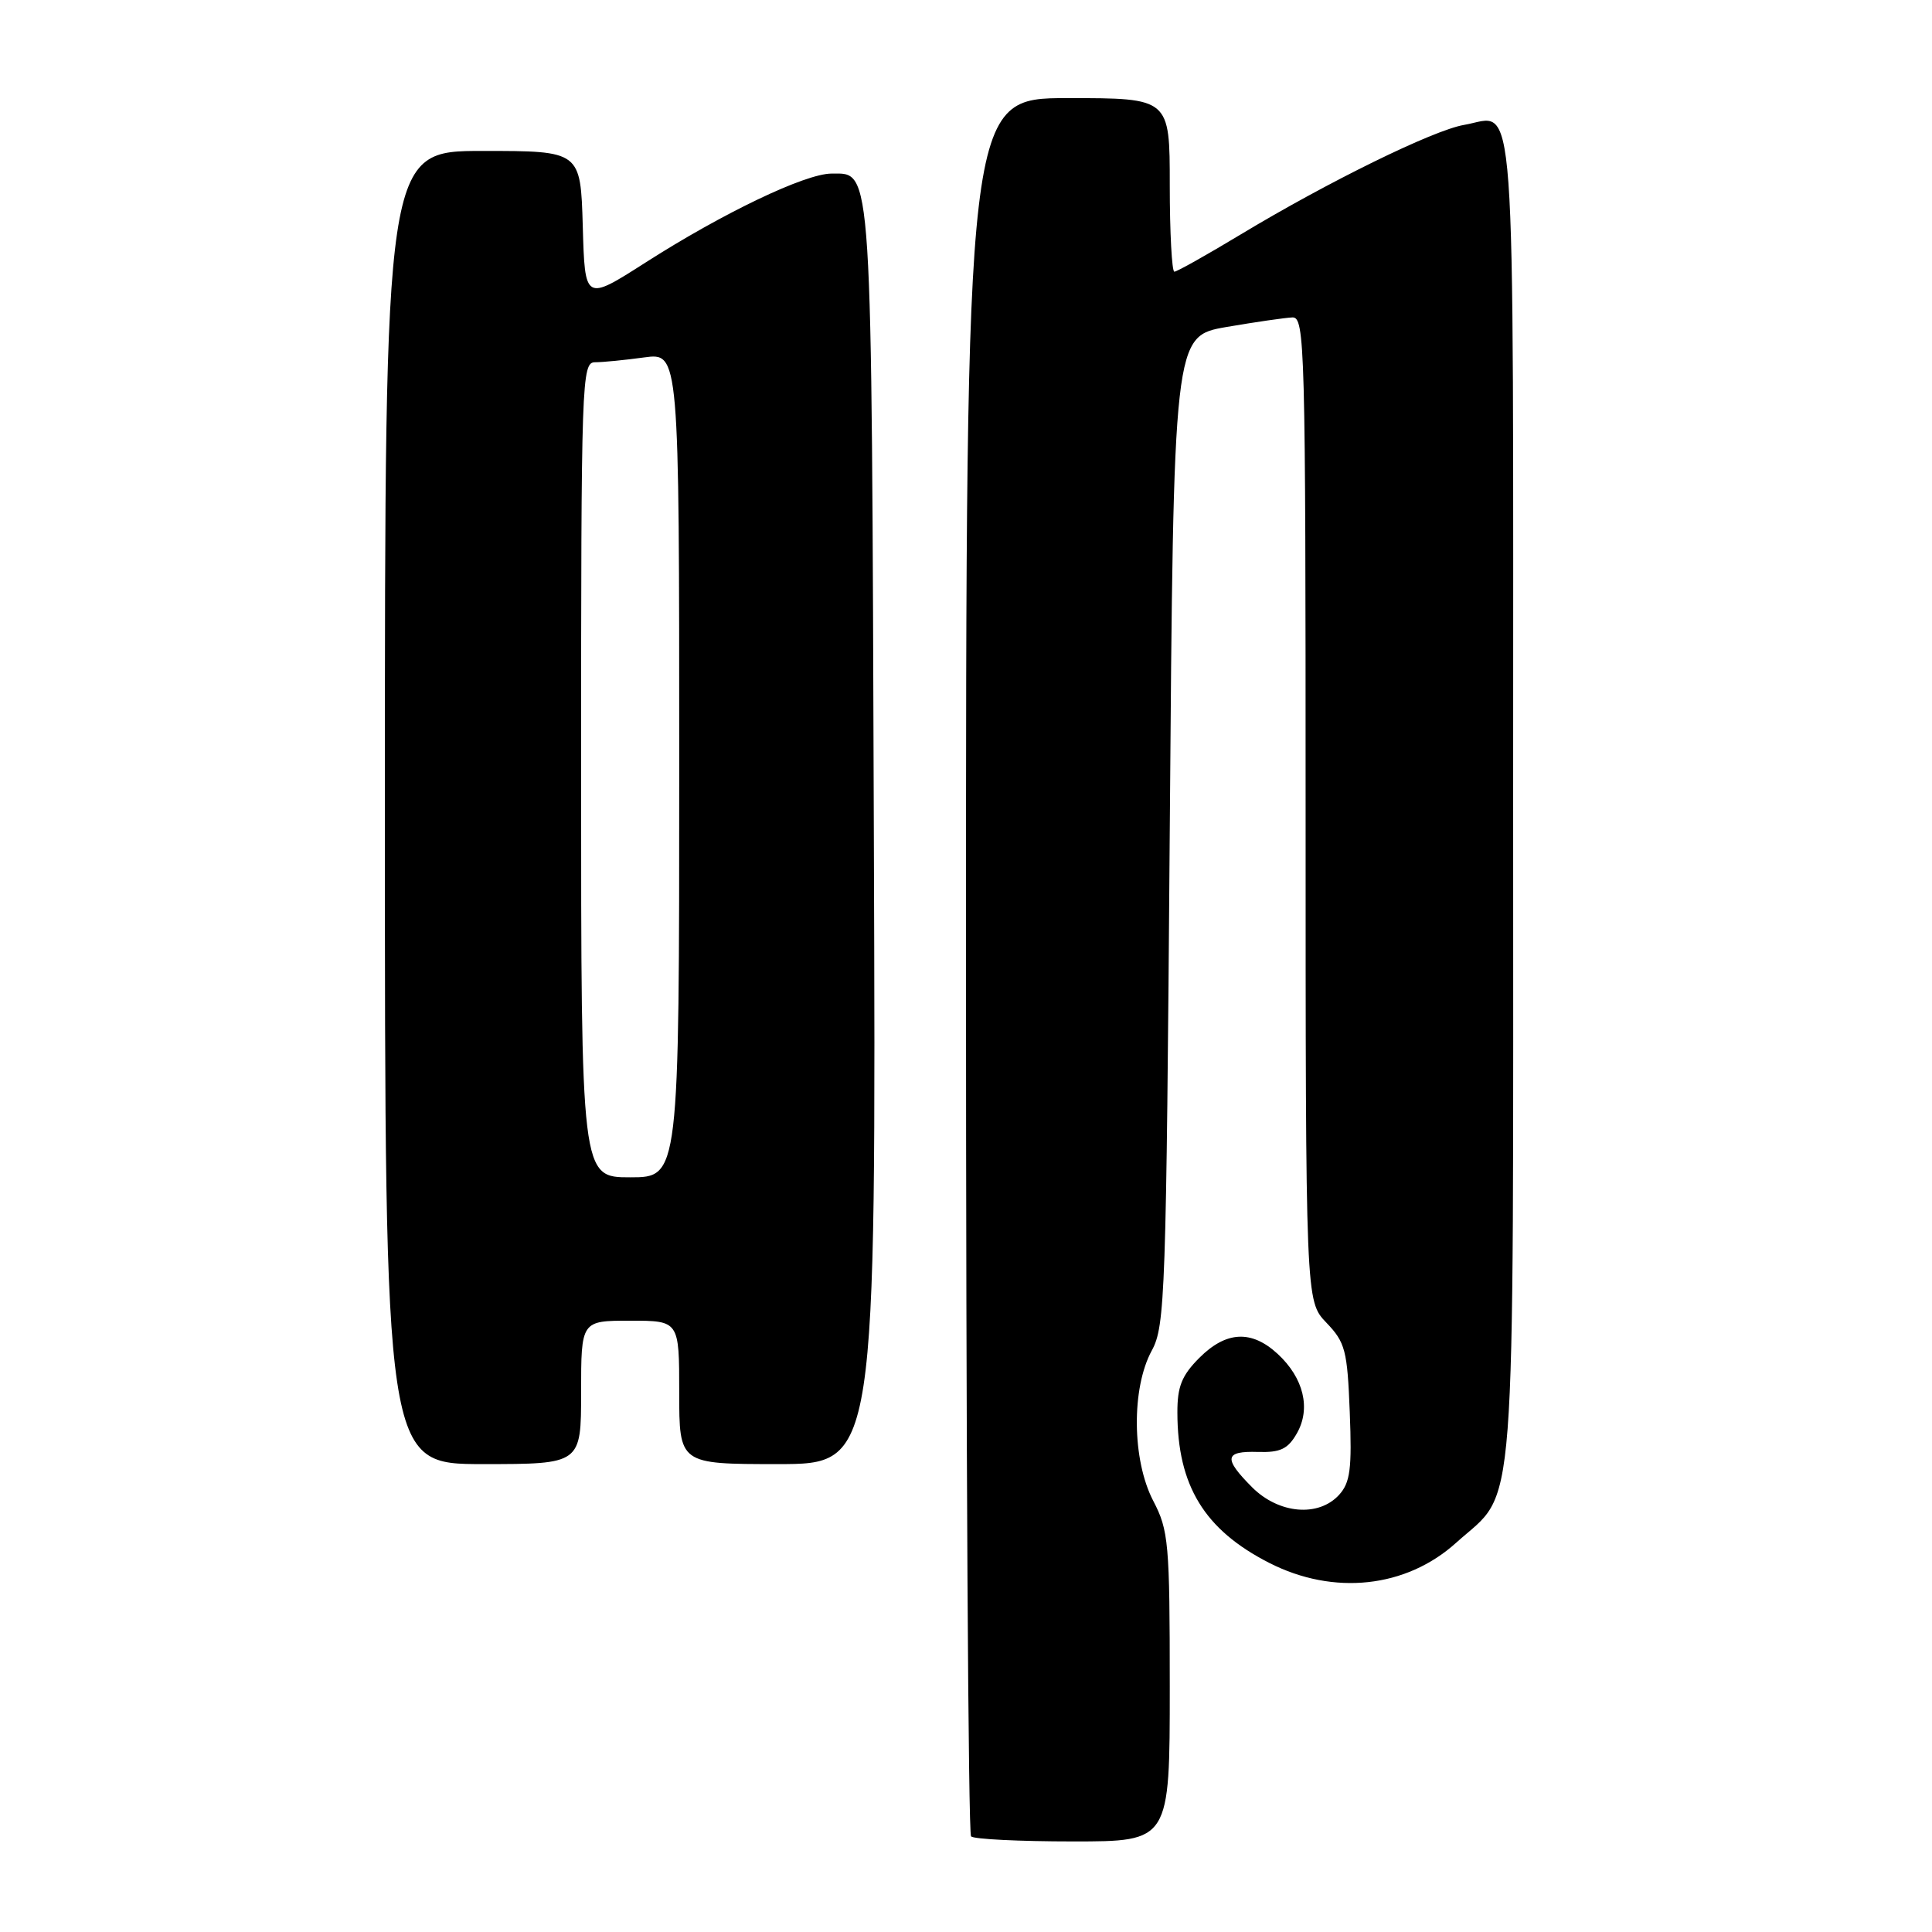 <?xml version="1.0" encoding="UTF-8" standalone="no"?>
<!DOCTYPE svg PUBLIC "-//W3C//DTD SVG 1.1//EN" "http://www.w3.org/Graphics/SVG/1.1/DTD/svg11.dtd" >
<svg xmlns="http://www.w3.org/2000/svg" xmlns:xlink="http://www.w3.org/1999/xlink" version="1.1" viewBox="0 0 256 256">
 <g >
 <path fill="currentColor"
d=" M 155.00 223.53 C 155.00 204.43 154.85 202.78 152.81 198.87 C 149.99 193.45 149.90 183.94 152.62 178.95 C 154.39 175.70 154.53 171.64 155.00 110.02 C 155.50 44.55 155.50 44.55 162.50 43.33 C 166.35 42.67 170.29 42.10 171.25 42.06 C 172.90 42.00 173.00 45.75 173.00 107.20 C 173.00 172.39 173.00 172.39 175.75 175.26 C 178.26 177.88 178.53 178.91 178.85 187.12 C 179.15 194.63 178.91 196.44 177.45 198.06 C 174.73 201.06 169.46 200.61 165.92 197.08 C 162.08 193.23 162.24 192.25 166.69 192.39 C 169.66 192.48 170.66 192.00 171.84 189.93 C 173.72 186.64 172.75 182.60 169.31 179.41 C 165.84 176.20 162.48 176.36 158.92 179.92 C 156.59 182.26 156.00 183.72 156.01 187.17 C 156.02 196.86 159.59 202.71 168.18 207.09 C 176.72 211.45 186.32 210.41 192.95 204.42 C 201.06 197.10 200.50 204.38 200.50 105.71 C 200.50 8.57 201.00 15.36 194.00 16.55 C 189.91 17.25 175.95 24.10 164.36 31.09 C 159.88 33.79 155.95 36.00 155.61 36.00 C 155.28 36.00 155.00 30.82 155.00 24.50 C 155.00 13.00 155.00 13.00 141.50 13.00 C 128.00 13.00 128.00 13.00 128.00 127.83 C 128.00 190.99 128.30 242.97 128.67 243.33 C 129.03 243.70 135.11 244.00 142.17 244.00 C 155.00 244.00 155.00 244.00 155.00 223.53 Z  M 77.00 184.50 C 77.00 175.00 77.00 175.00 83.50 175.00 C 90.00 175.00 90.00 175.00 90.00 184.50 C 90.00 194.00 90.00 194.00 103.04 194.00 C 116.09 194.00 116.09 194.00 115.79 110.75 C 115.48 20.69 115.62 23.00 110.19 23.00 C 106.71 23.00 95.83 28.20 85.50 34.81 C 77.50 39.92 77.50 39.92 77.22 29.96 C 76.93 20.00 76.93 20.00 63.97 20.00 C 51.00 20.00 51.00 20.00 51.00 107.00 C 51.00 194.00 51.00 194.00 64.00 194.00 C 77.00 194.00 77.00 194.00 77.00 184.50 Z  M 77.00 102.00 C 77.00 50.02 77.07 48.00 78.86 48.00 C 79.88 48.00 82.81 47.71 85.36 47.36 C 90.00 46.73 90.00 46.73 90.00 101.36 C 90.00 156.00 90.00 156.00 83.50 156.00 C 77.00 156.00 77.00 156.00 77.00 102.00 Z "/>
</g>
</svg>